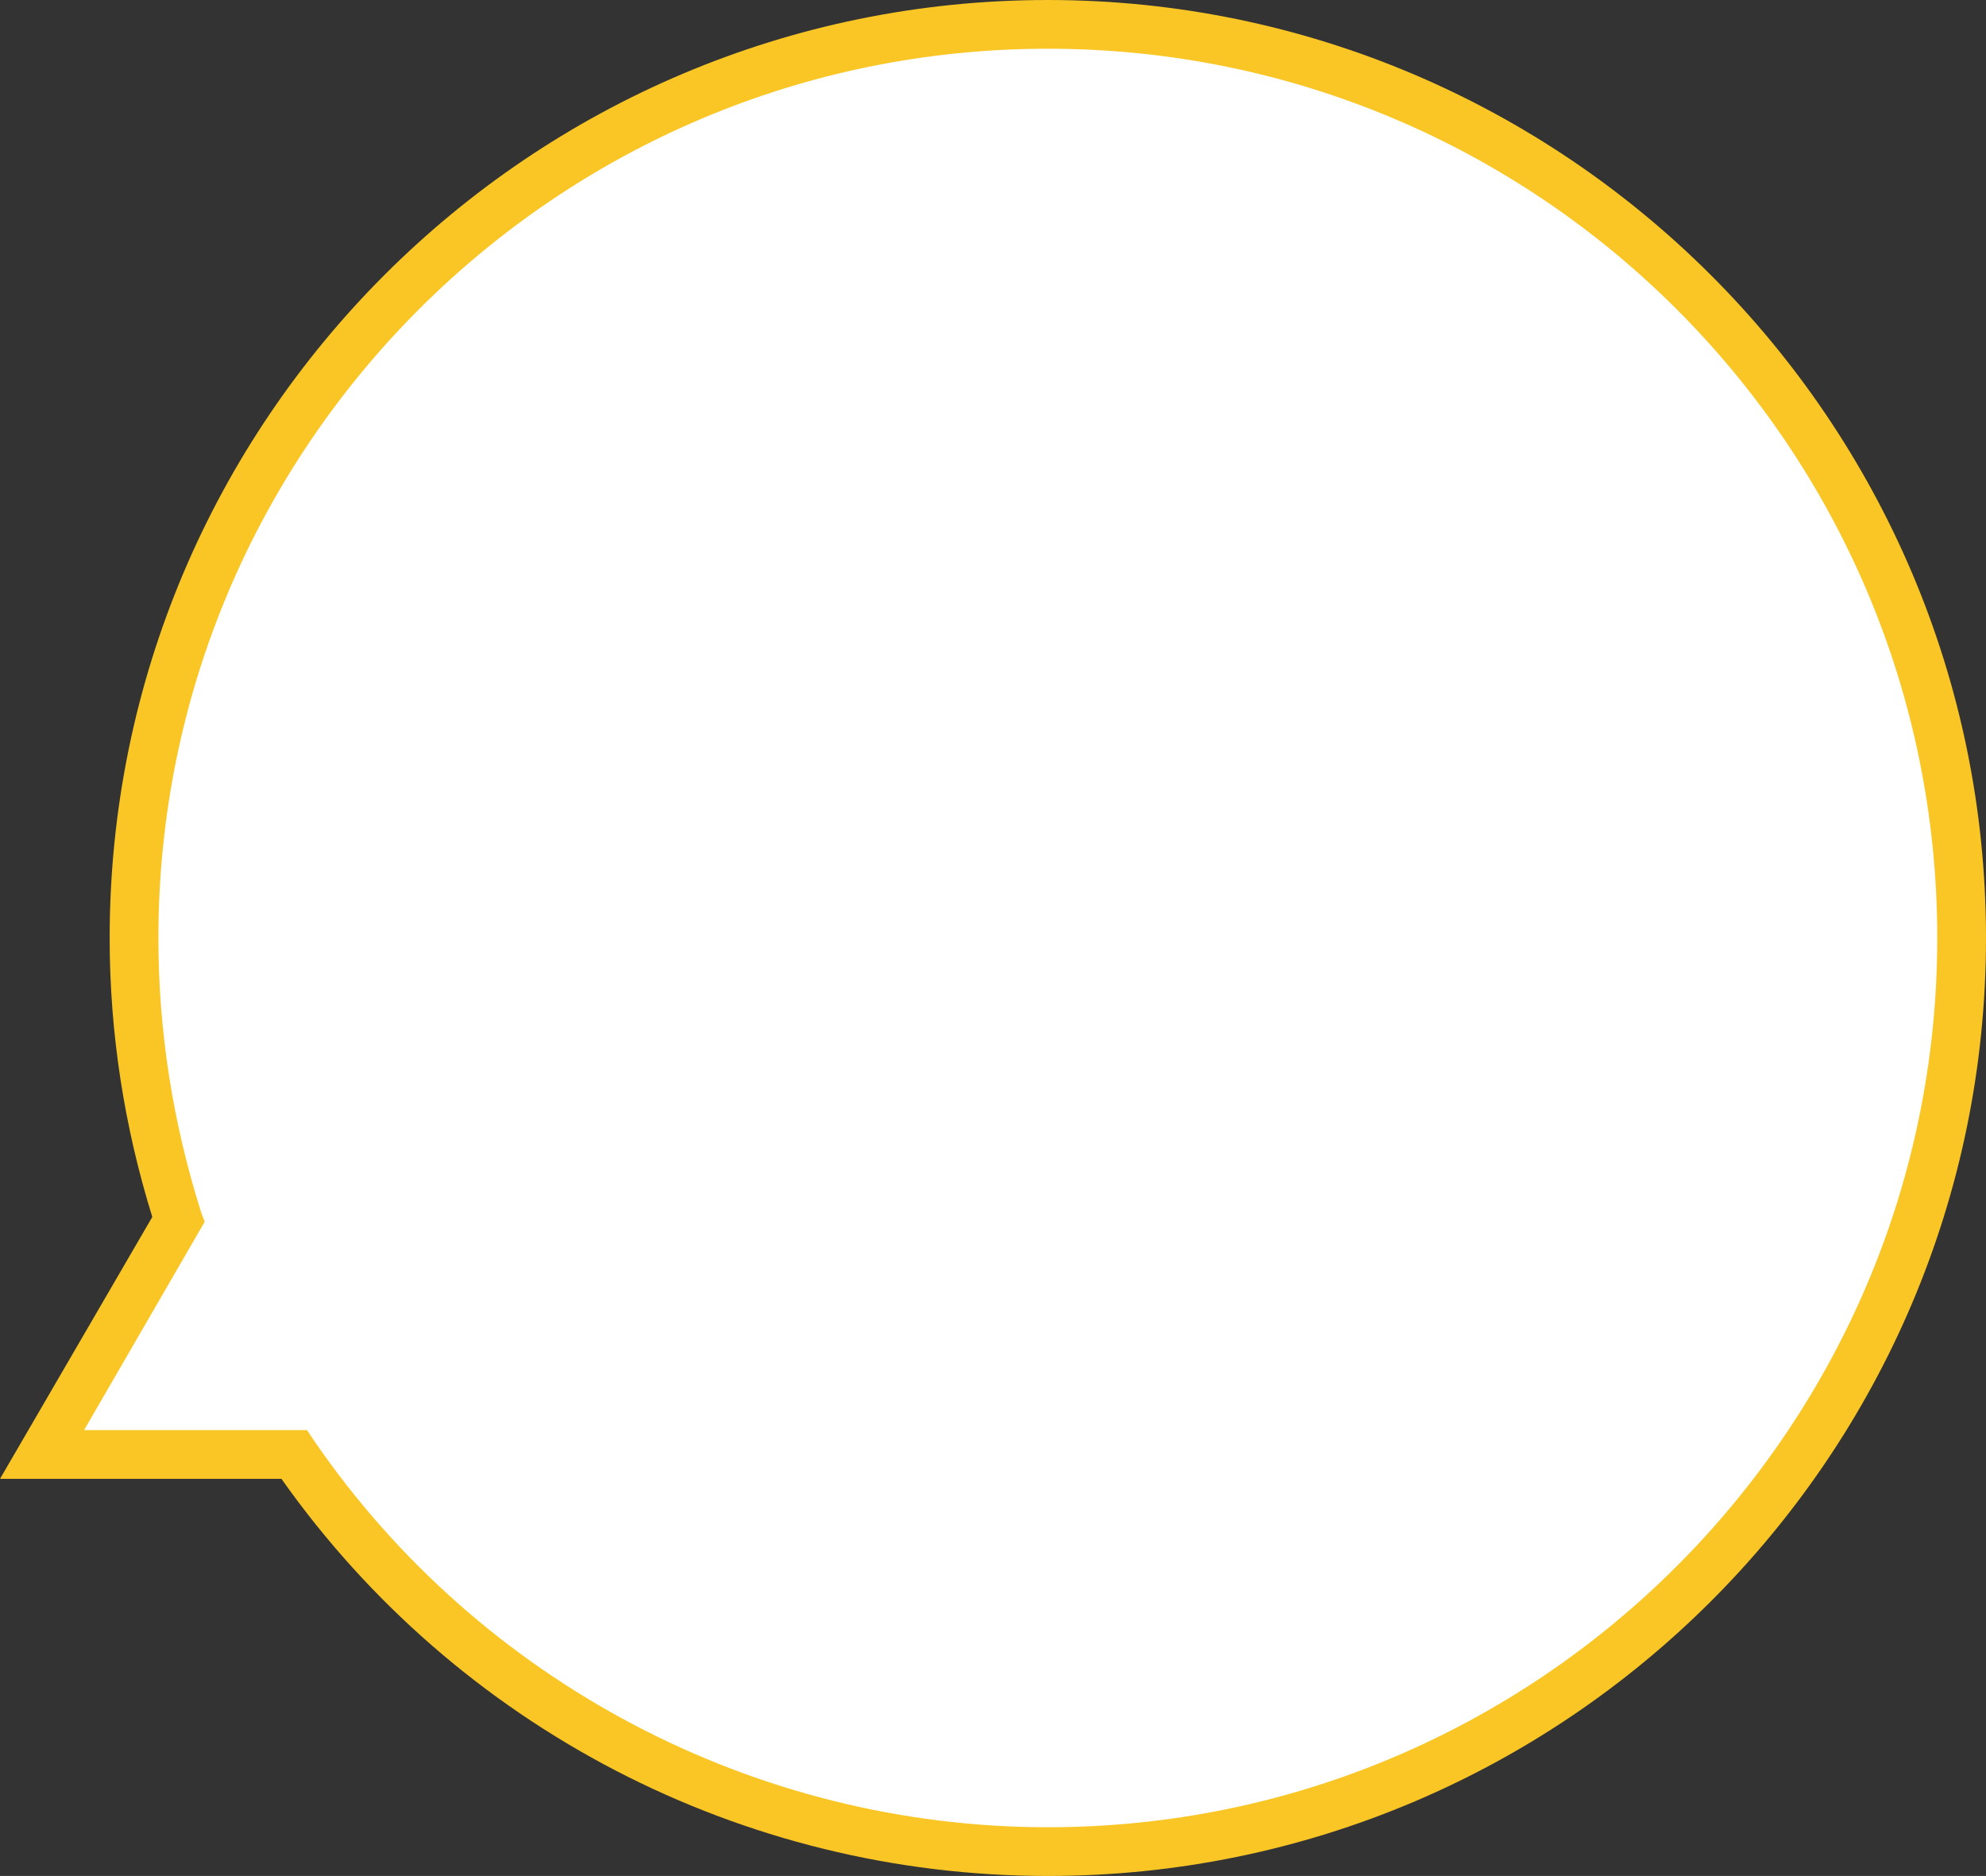 <?xml version="1.0" encoding="utf-8"?>
<!-- Generator: Adobe Illustrator 19.0.0, SVG Export Plug-In . SVG Version: 6.00 Build 0)  -->
<svg version="1.1" id="圖層_1" xmlns="http://www.w3.org/2000/svg" xmlns:xlink="http://www.w3.org/1999/xlink" x="0px" y="0px"
	 viewBox="0 0 163 154" enable-background="new 0 0 163 154" xml:space="preserve">
<rect x="0" y="0" width="163" height="154" fill="#333333" stroke="none"/>
<path id="XMLID_3_" fill="#F9C625" d="M86,0C43.5,0,9,34.5,9,77c0,7.8,1.2,15.5,3.5,22.9L0,121.4h23.1C37.5,141.8,60.9,154,86,154
	c42.5,0,77-34.5,77-77S128.4,0,86,0z"/>
<path id="XMLID_5_" fill="#FFFFFF" d="M86,150c-24,0-46.6-11.9-60.2-31.7l-0.6-0.9H6.9l9.9-17.1l-0.3-0.8C14.2,92.2,13,84.7,13,77
	C13,36.7,45.7,4,86,4s73,32.7,73,73S126.2,150,86,150z"/>
</svg>
